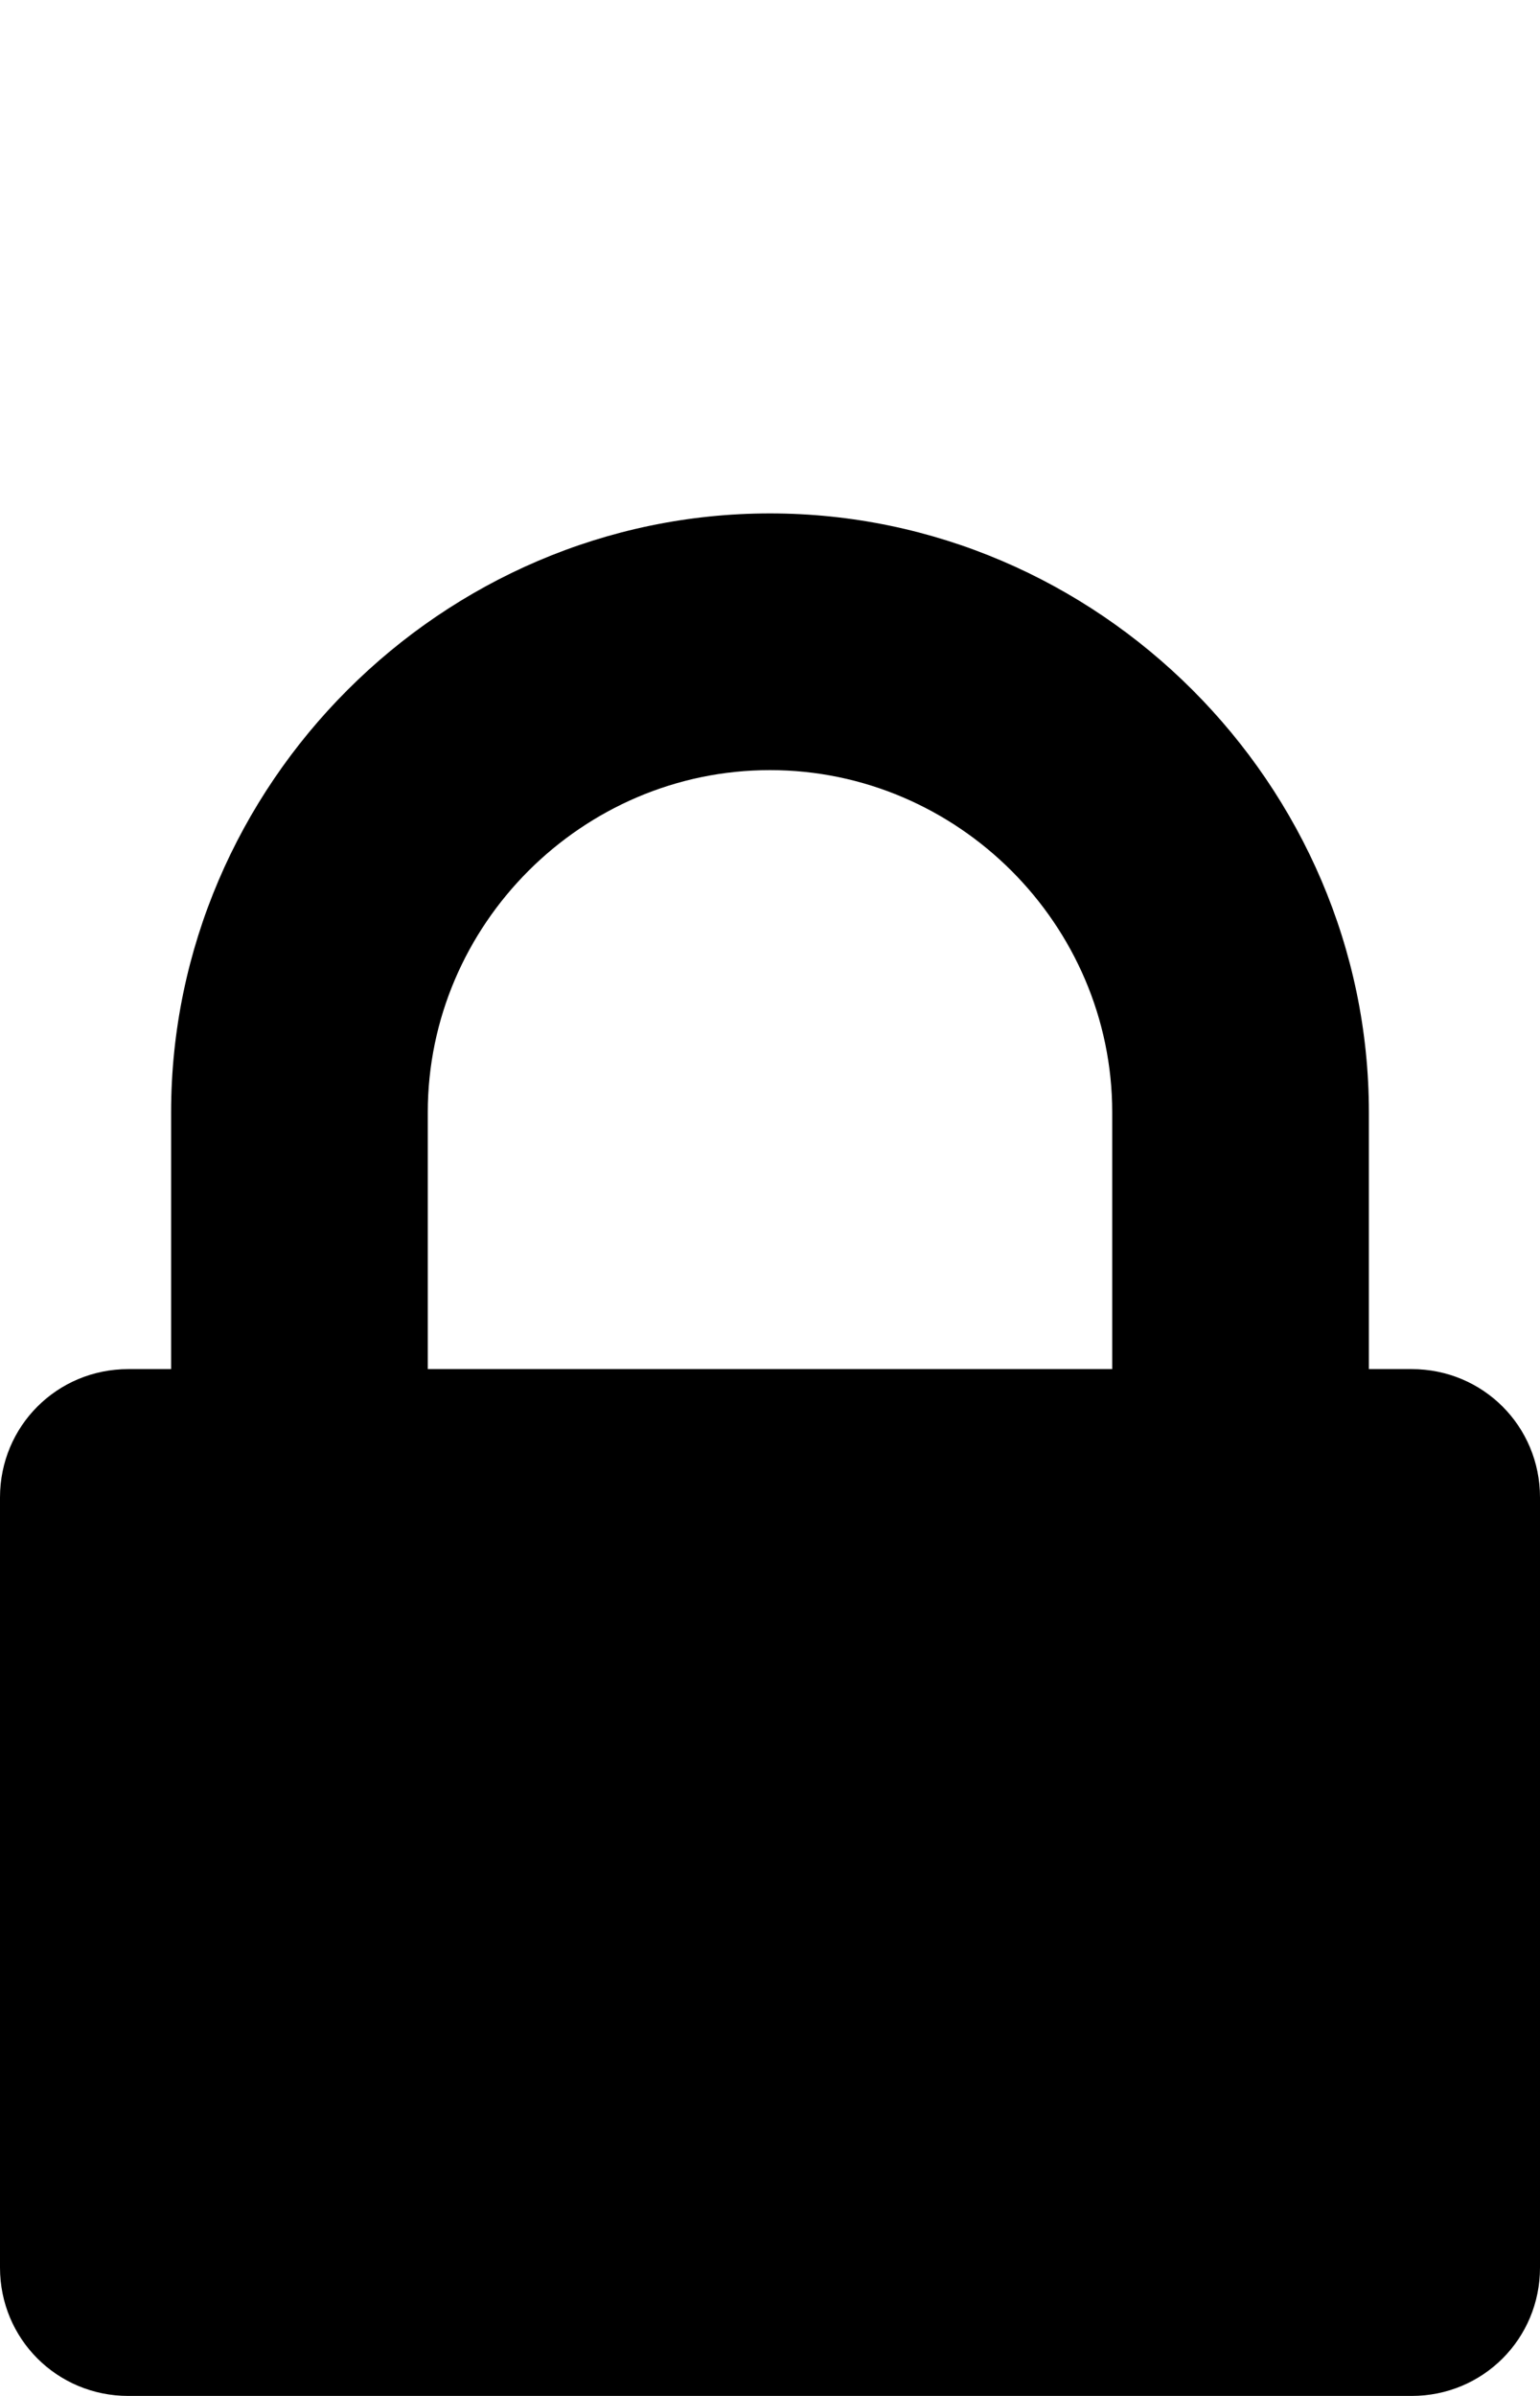 <svg xmlns="http://www.w3.org/2000/svg" viewBox="0 -144 648 1008"><path fill="currentColor" d="M648 486v324c0 30-24 54-54 54H54c-30 0-54-24-54-54V486c0-30 24-54 54-54h18V324C72 186 186 72 324 72s252 114 252 252v108h18c30 0 54 24 54 54zM180 324v108h288V324c0-79-65-144-144-144s-144 65-144 144z"/></svg>
